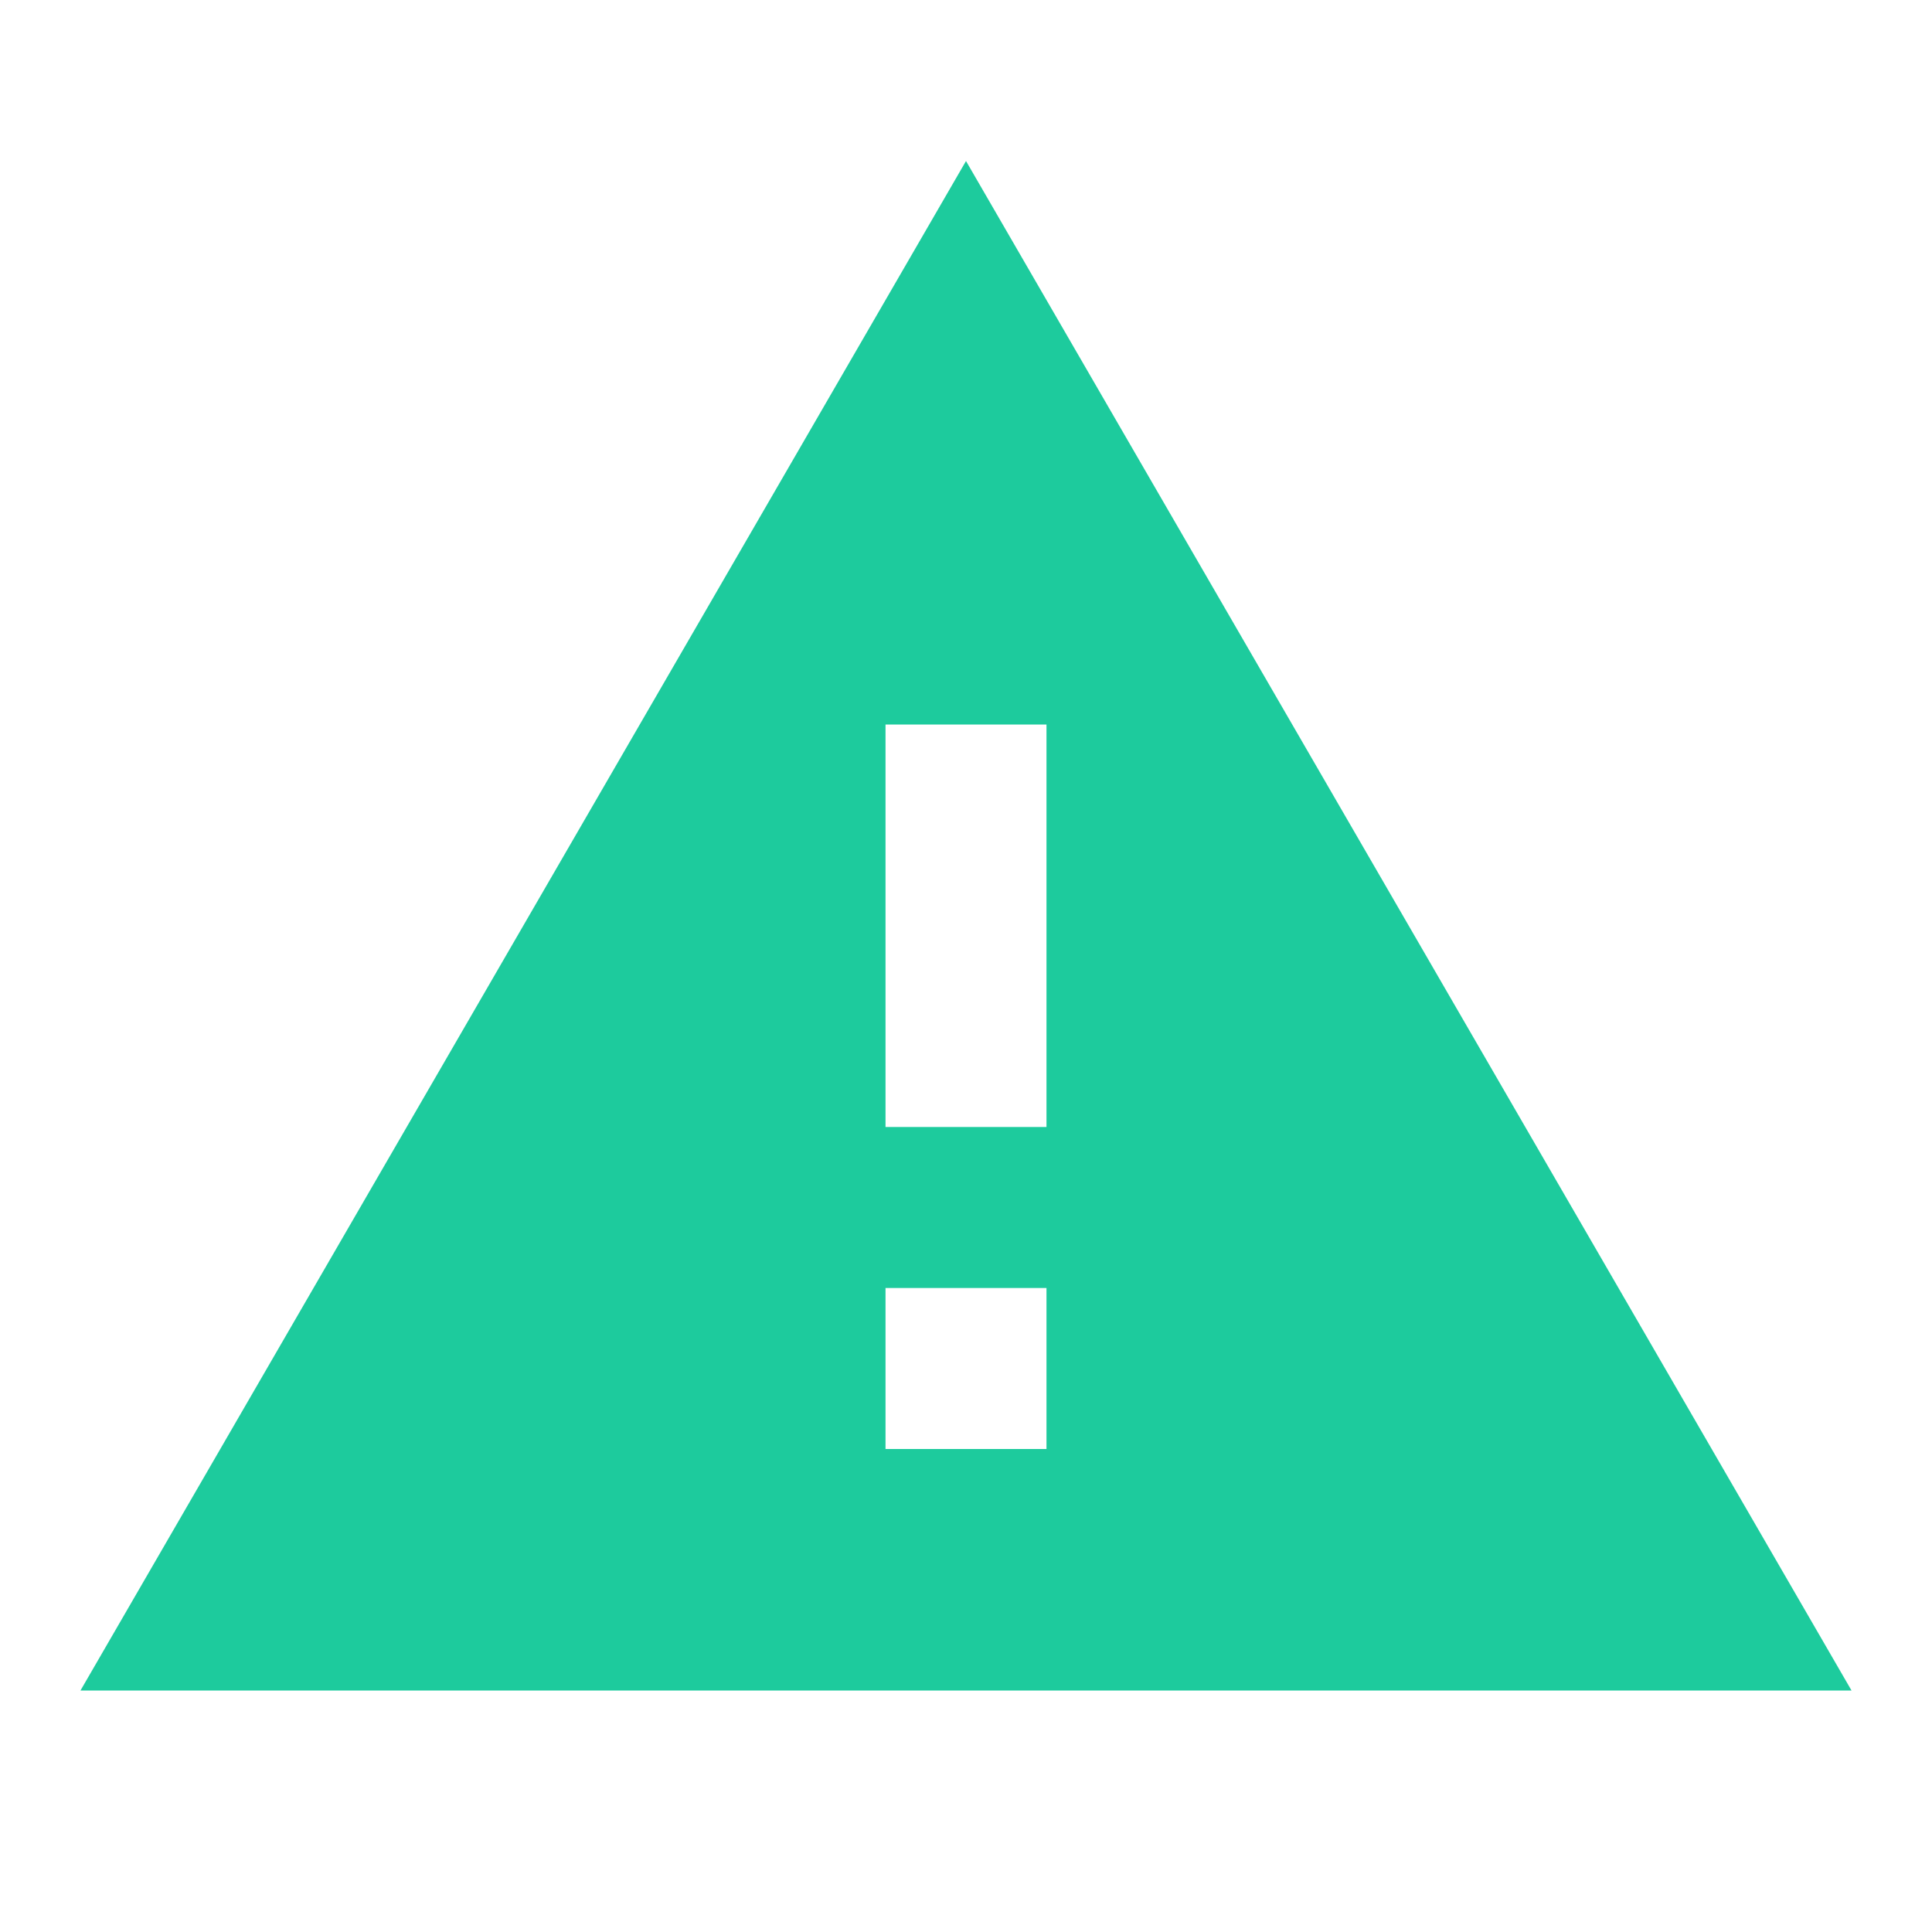 <svg width="38" height="38" viewBox="0 0 38 38" fill="none" xmlns="http://www.w3.org/2000/svg">
<path d="M20.583 22.167H17.417V14.25H20.583M20.583 28.5H17.417V25.333H20.583M1.583 33.25H36.417L19 3.167L1.583 33.25Z" fill="#1DCB9D"/>
</svg>
